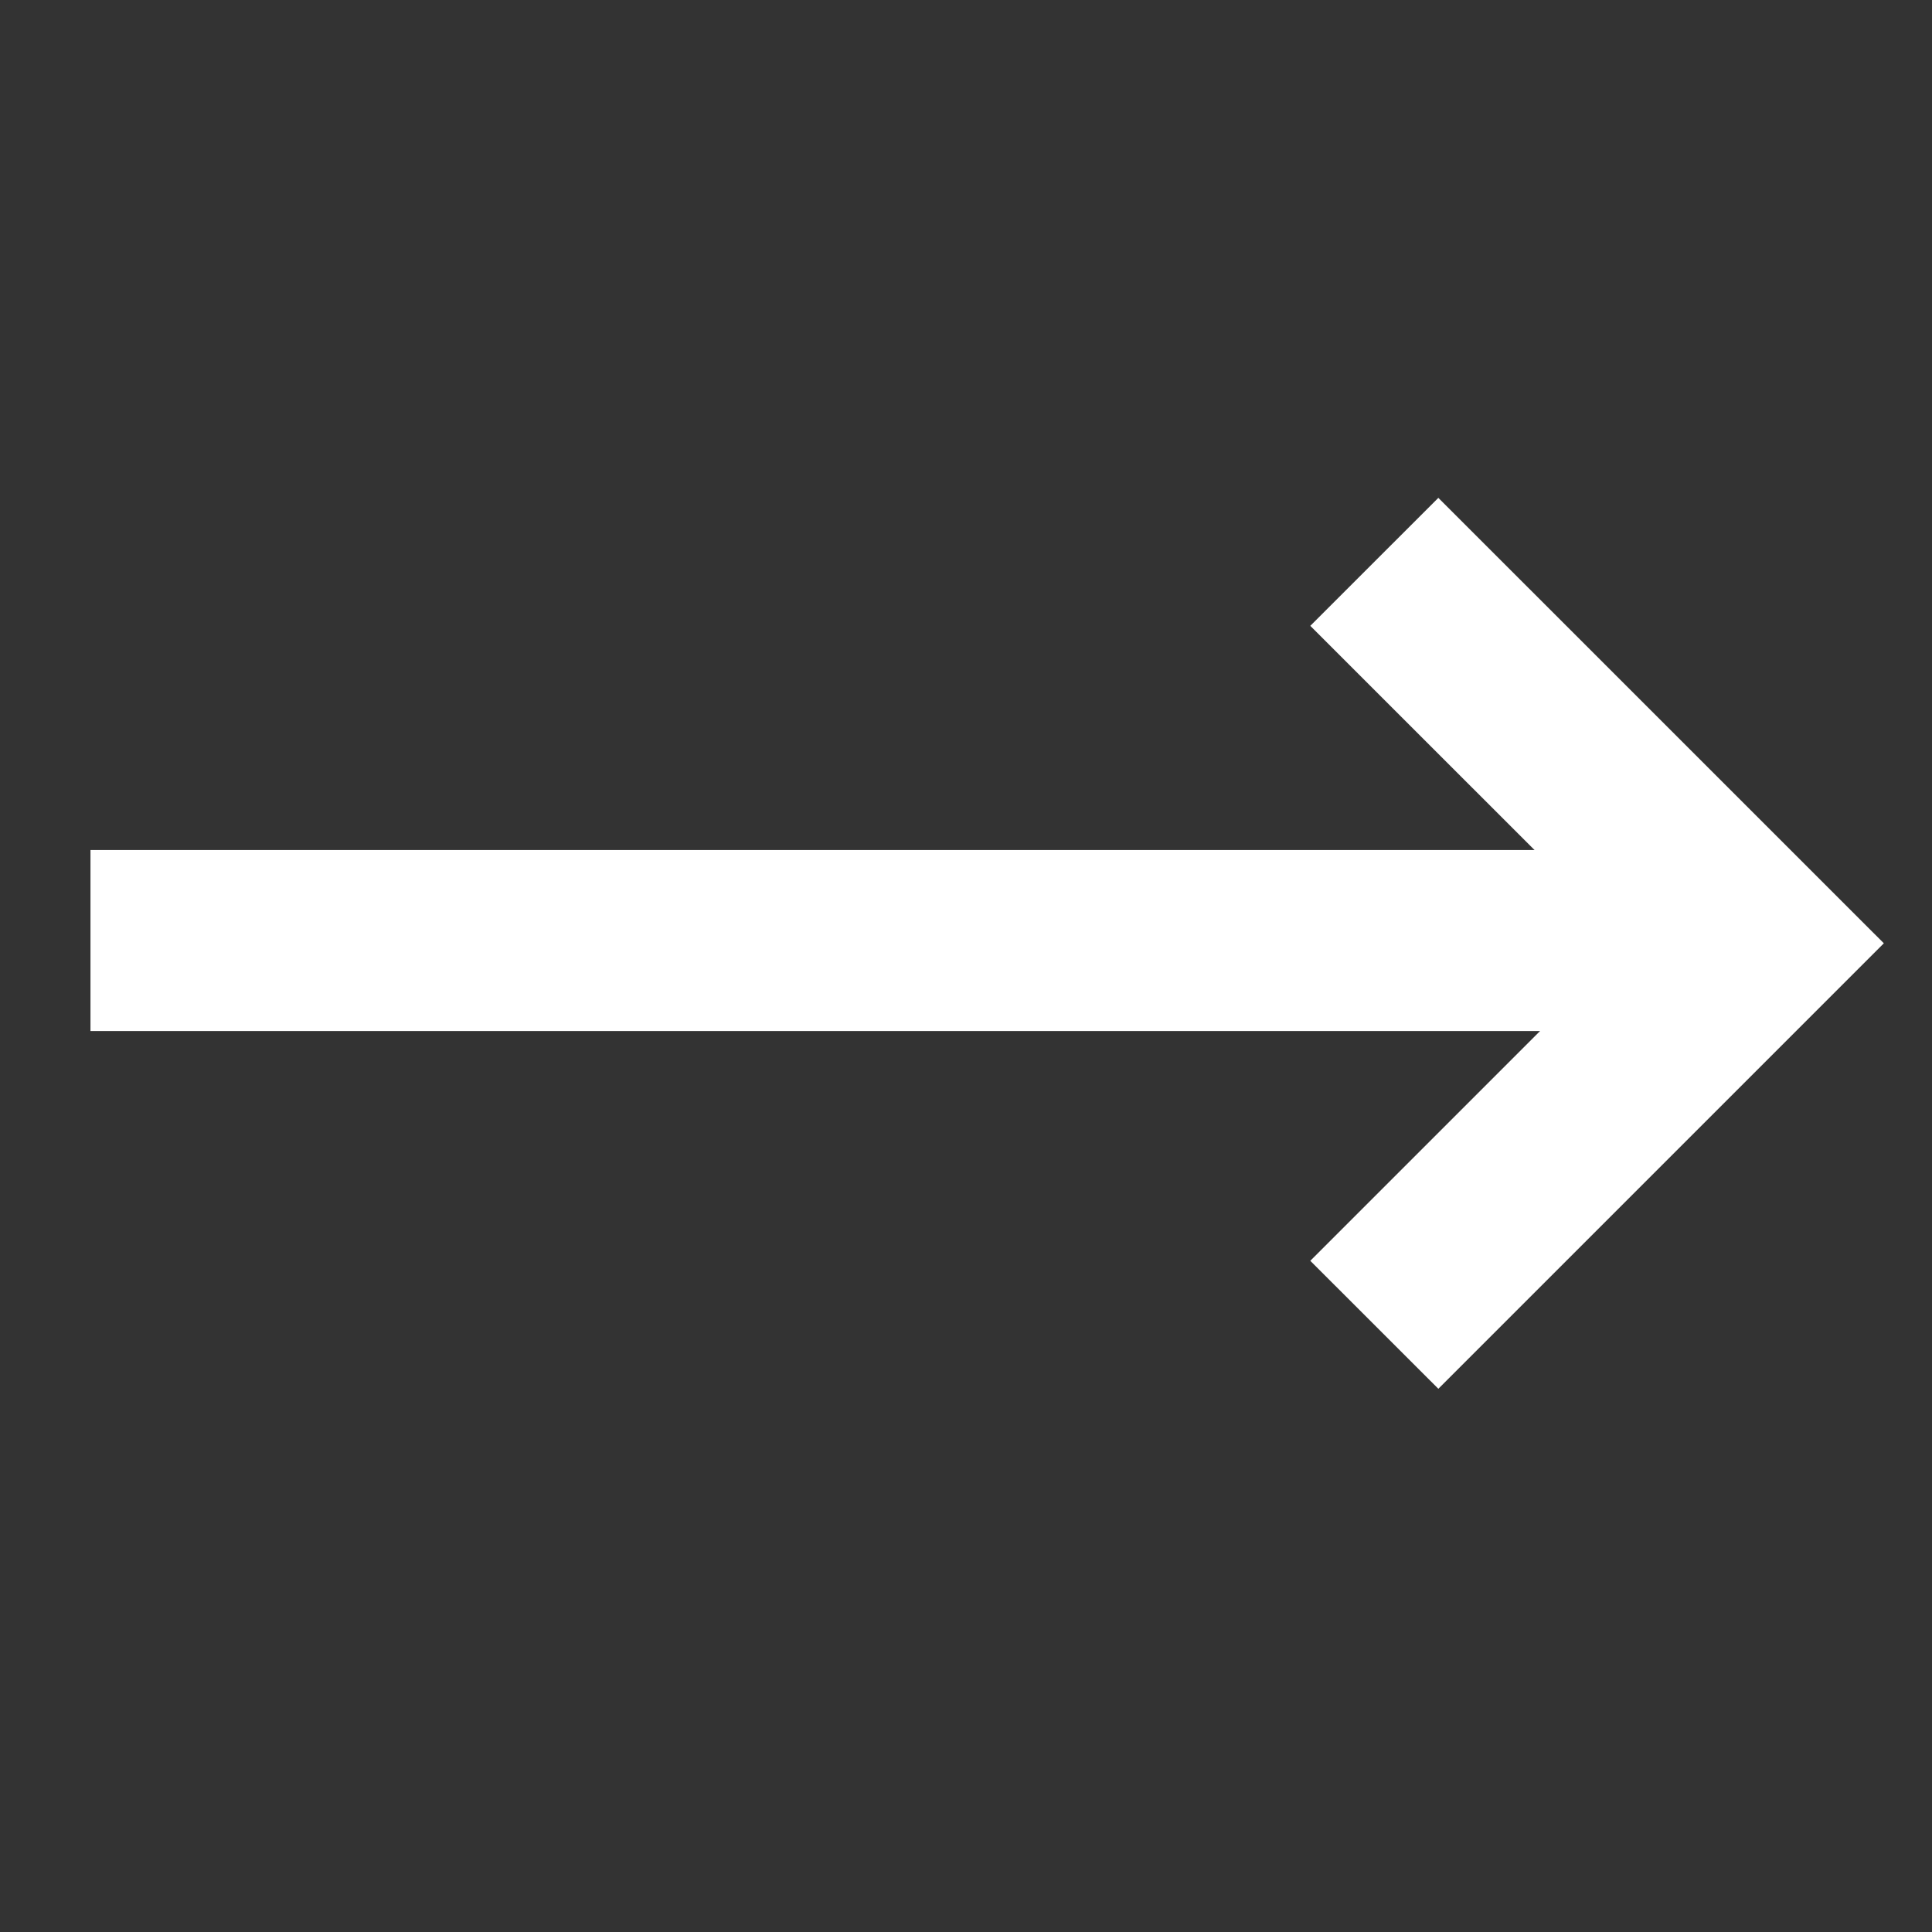 <svg width="29" height="29" fill="none" xmlns="http://www.w3.org/2000/svg"><rect width="100%" height="100%" fill="#333333" stroke="none"/><path d="M26.358 12.759h-25v2.717h25V12.76z" fill="#fff"/><path d="M21.59 20.846l-1.922-1.921 4.766-4.766-4.766-4.765 1.922-1.921 6.687 6.686-6.687 6.687z" fill="#fff"/></svg>